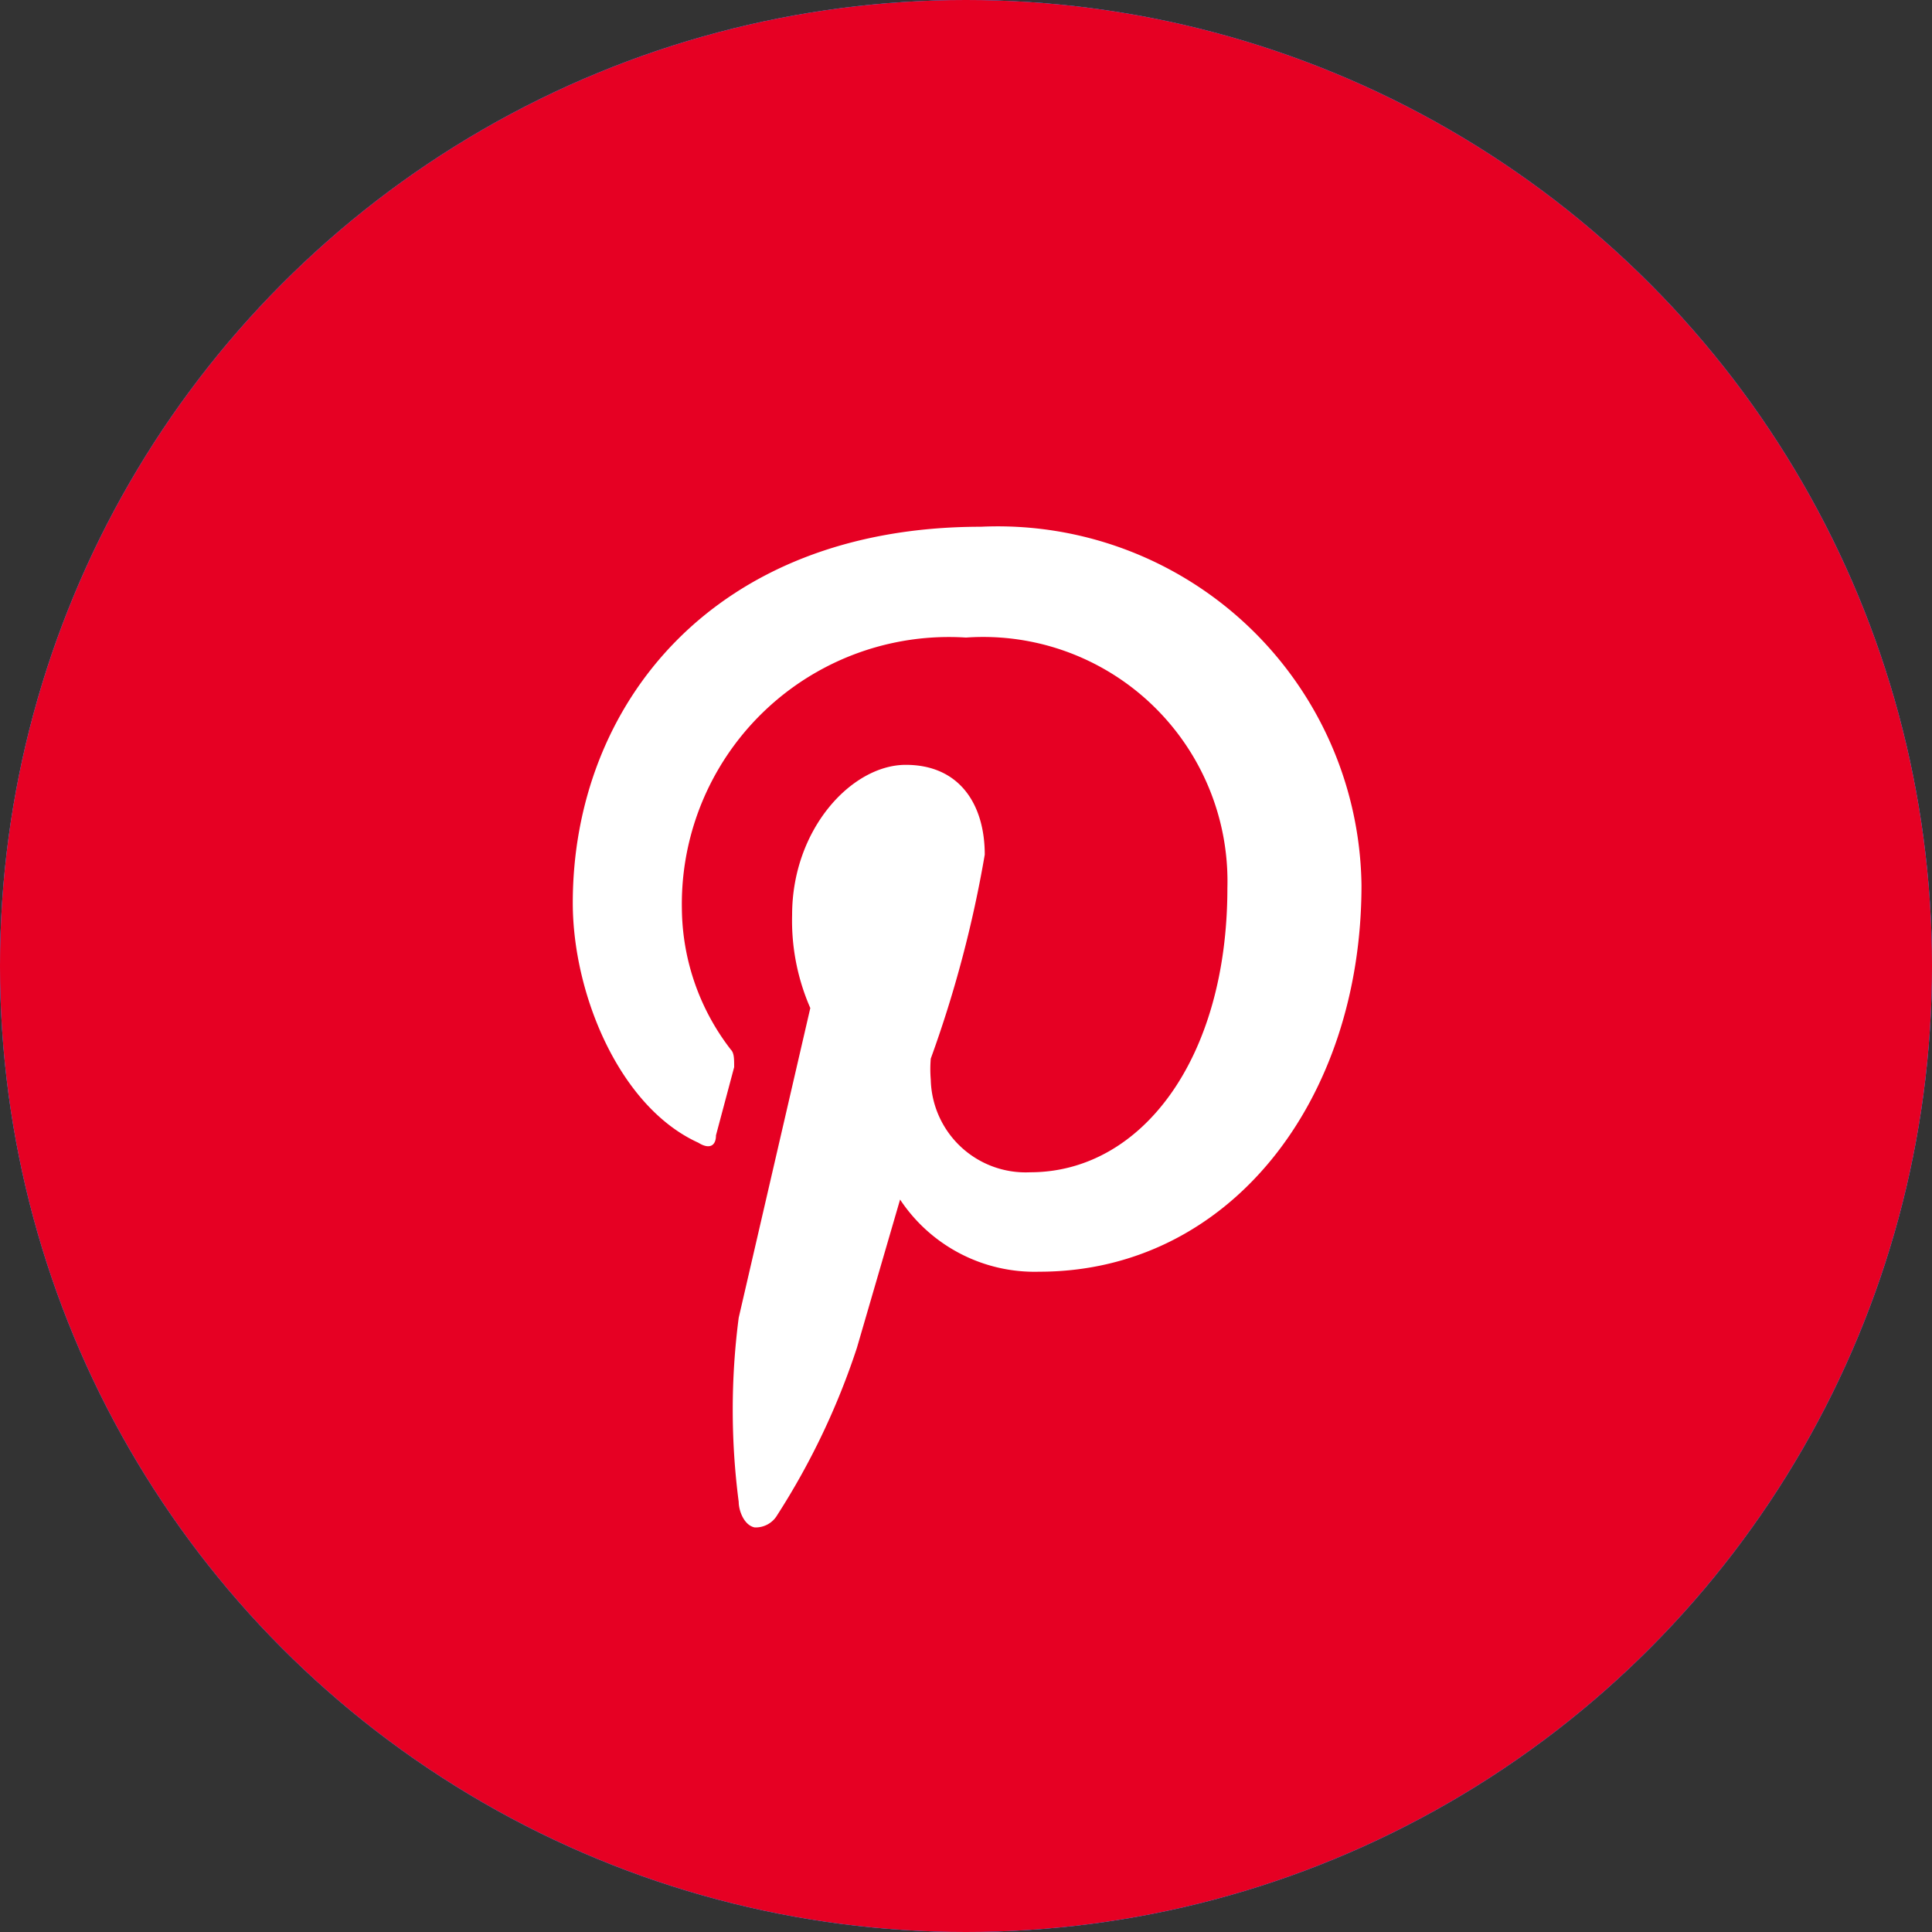 <svg id="Icons" xmlns="http://www.w3.org/2000/svg" viewBox="0 0 34 34"><rect x="0" y="0" width="34" height="34" fill="#333333" stroke="none"/><defs><style>.cls-1{fill:#1877f2;}.cls-2{fill:#fff;}.cls-3{fill:#1da1f2;}.cls-4{fill:#e60023;}</style></defs><g id="Facebook"><circle id="Background" class="cls-1" cx="17" cy="17" r="17"/><path id="Facebook-2" class="cls-2" d="M18.3,18.45h2.84l.54-3.55H18.3V12.59a1.76,1.76,0,0,1,2-1.91h1.53v-3a20.66,20.66,0,0,0-2.73-.24c-2.79,0-4.61,1.7-4.61,4.78V14.9H11.39v3.55h3.09V27H18.3Z"/></g><g id="Twitter"><circle id="Background-2" data-name="Background" class="cls-3" cx="17" cy="17" r="17"/><path id="Twitter-2" class="cls-2" d="M14.07,24.45a10,10,0,0,0,10.1-10.09c0-.16,0-.31,0-.46a7.37,7.37,0,0,0,1.77-1.84,7,7,0,0,1-2,.56,3.57,3.57,0,0,0,1.56-2,7.33,7.33,0,0,1-2.25.86,3.55,3.55,0,0,0-6.05,3.23,10,10,0,0,1-7.31-3.7,3.54,3.54,0,0,0,1.1,4.73,3.5,3.5,0,0,1-1.61-.44v0a3.55,3.55,0,0,0,2.85,3.48,3.34,3.34,0,0,1-1.6.06,3.55,3.55,0,0,0,3.32,2.47,7.15,7.15,0,0,1-5.25,1.47,10,10,0,0,0,5.42,1.59"/></g><g id="Pinterest"><circle id="Background-3" data-name="Background" class="cls-4" cx="17" cy="17" r="17"/><path id="Pinterest-2" class="cls-2" d="M17.26,9.27c-4.72,0-7.18,3.15-7.18,6.62,0,1.6.82,3.59,2.21,4.22.19.12.31.06.31-.13l.32-1.2c0-.15,0-.25-.06-.31A4.11,4.11,0,0,1,12,16,4.7,4.7,0,0,1,17,11.22a4.3,4.3,0,0,1,4.6,4.41c0,3-1.51,5-3.47,5A1.67,1.67,0,0,1,16.38,19a2.22,2.22,0,0,1,0-.37,20.8,20.8,0,0,0,.95-3.59c0-.88-.44-1.58-1.39-1.58s-2,1.13-2,2.64a3.84,3.84,0,0,0,.32,1.64L13,23.19a12.54,12.54,0,0,0,0,3.24c0,.15.09.41.28.45a.44.44,0,0,0,.4-.22,12.85,12.85,0,0,0,1.4-2.94l.76-2.61a2.84,2.84,0,0,0,2.45,1.27c3.34,0,5.67-3,5.67-6.8A6.4,6.4,0,0,0,17.26,9.27Z"/></g></svg>